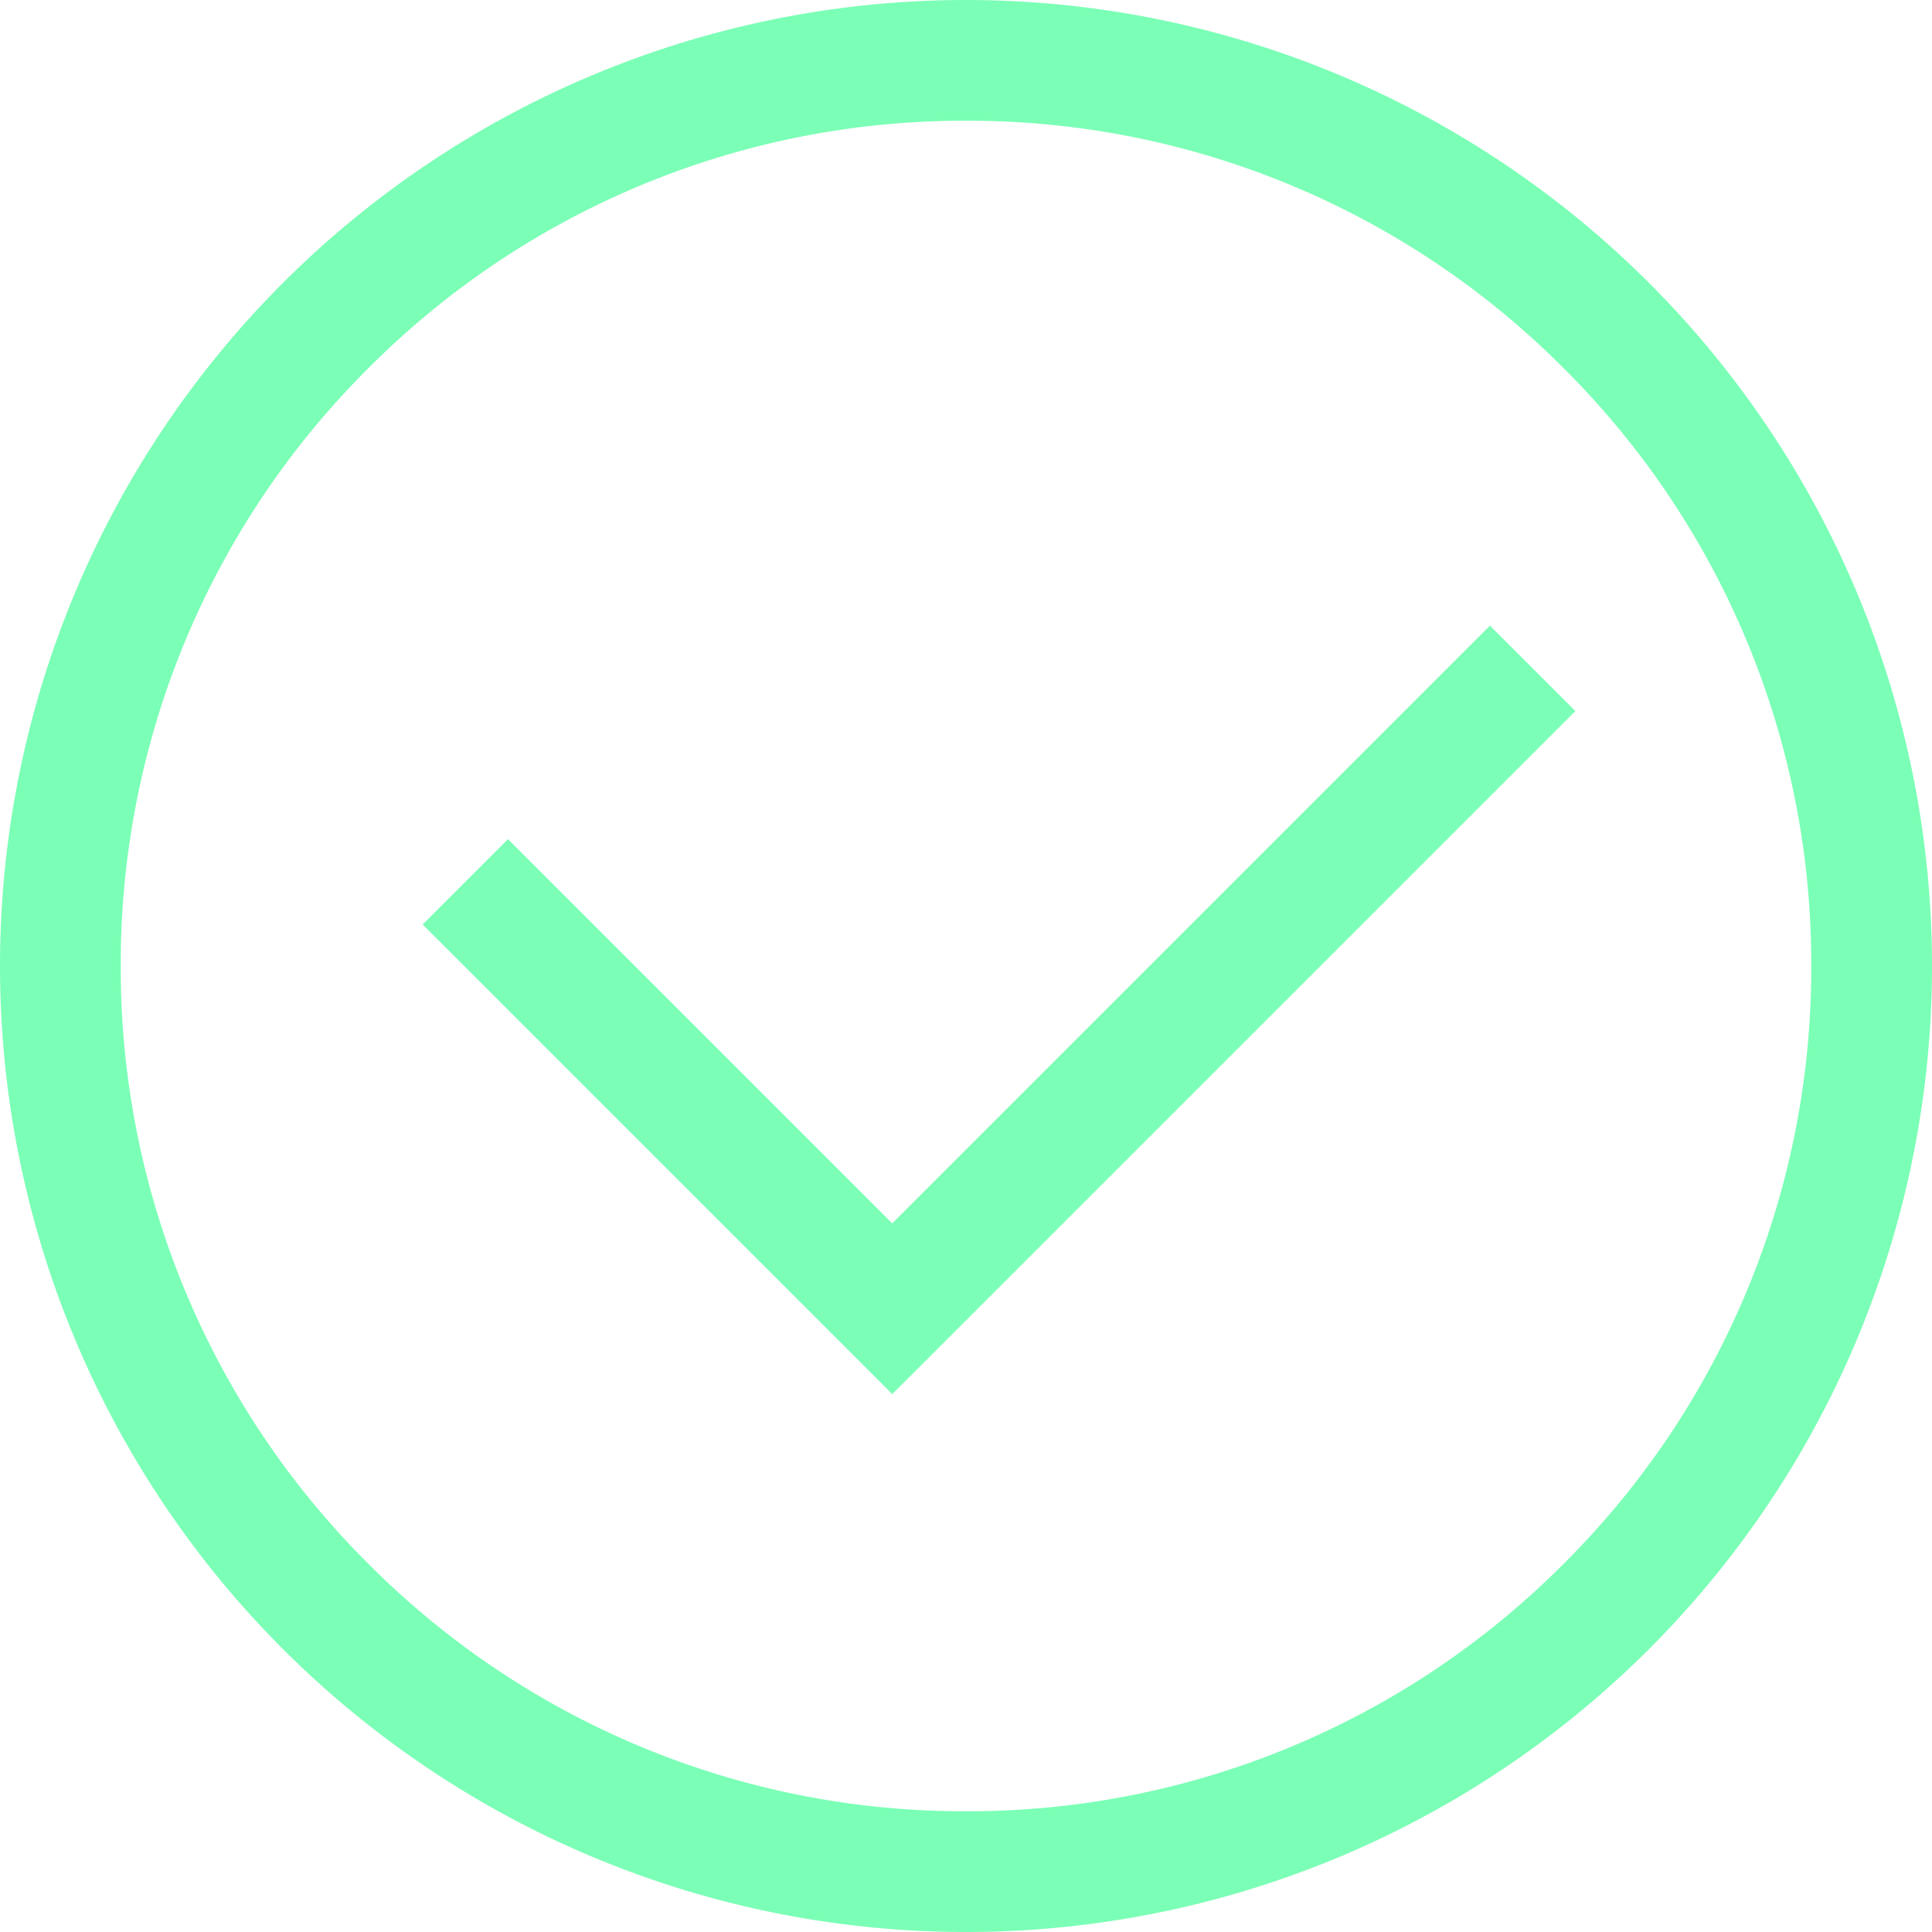 <svg xmlns="http://www.w3.org/2000/svg" xmlns:xlink="http://www.w3.org/1999/xlink" width="32" height="32" viewBox="0 0 32 32">
  <defs>
    <clipPath id="clip-ico_success">
      <rect width="32" height="32"/>
    </clipPath>
  </defs>
  <g id="ico_success" clip-path="url(#clip-ico_success)">
    <path id="ico-success" d="M25-2950a16,16,0,0,1,16-16,16,16,0,0,1,16,16,16,16,0,0,1-16,16A16,16,0,0,1,25-2950Zm6.1-9.9A13.908,13.908,0,0,0,27-2950a13.909,13.909,0,0,0,4.1,9.9A13.909,13.909,0,0,0,41-2936a13.907,13.907,0,0,0,9.9-4.1A13.909,13.909,0,0,0,55-2950a13.908,13.908,0,0,0-4.1-9.9A13.908,13.908,0,0,0,41-2964,13.91,13.91,0,0,0,31.1-2959.9Zm.9,9.213,1.414-1.414,6.364,6.364,9.9-9.9,1.415,1.414-9.9,9.9h0l-1.415,1.414Z" transform="translate(-25 2966)" fill="#7bffb6"/>
  </g>
</svg>

